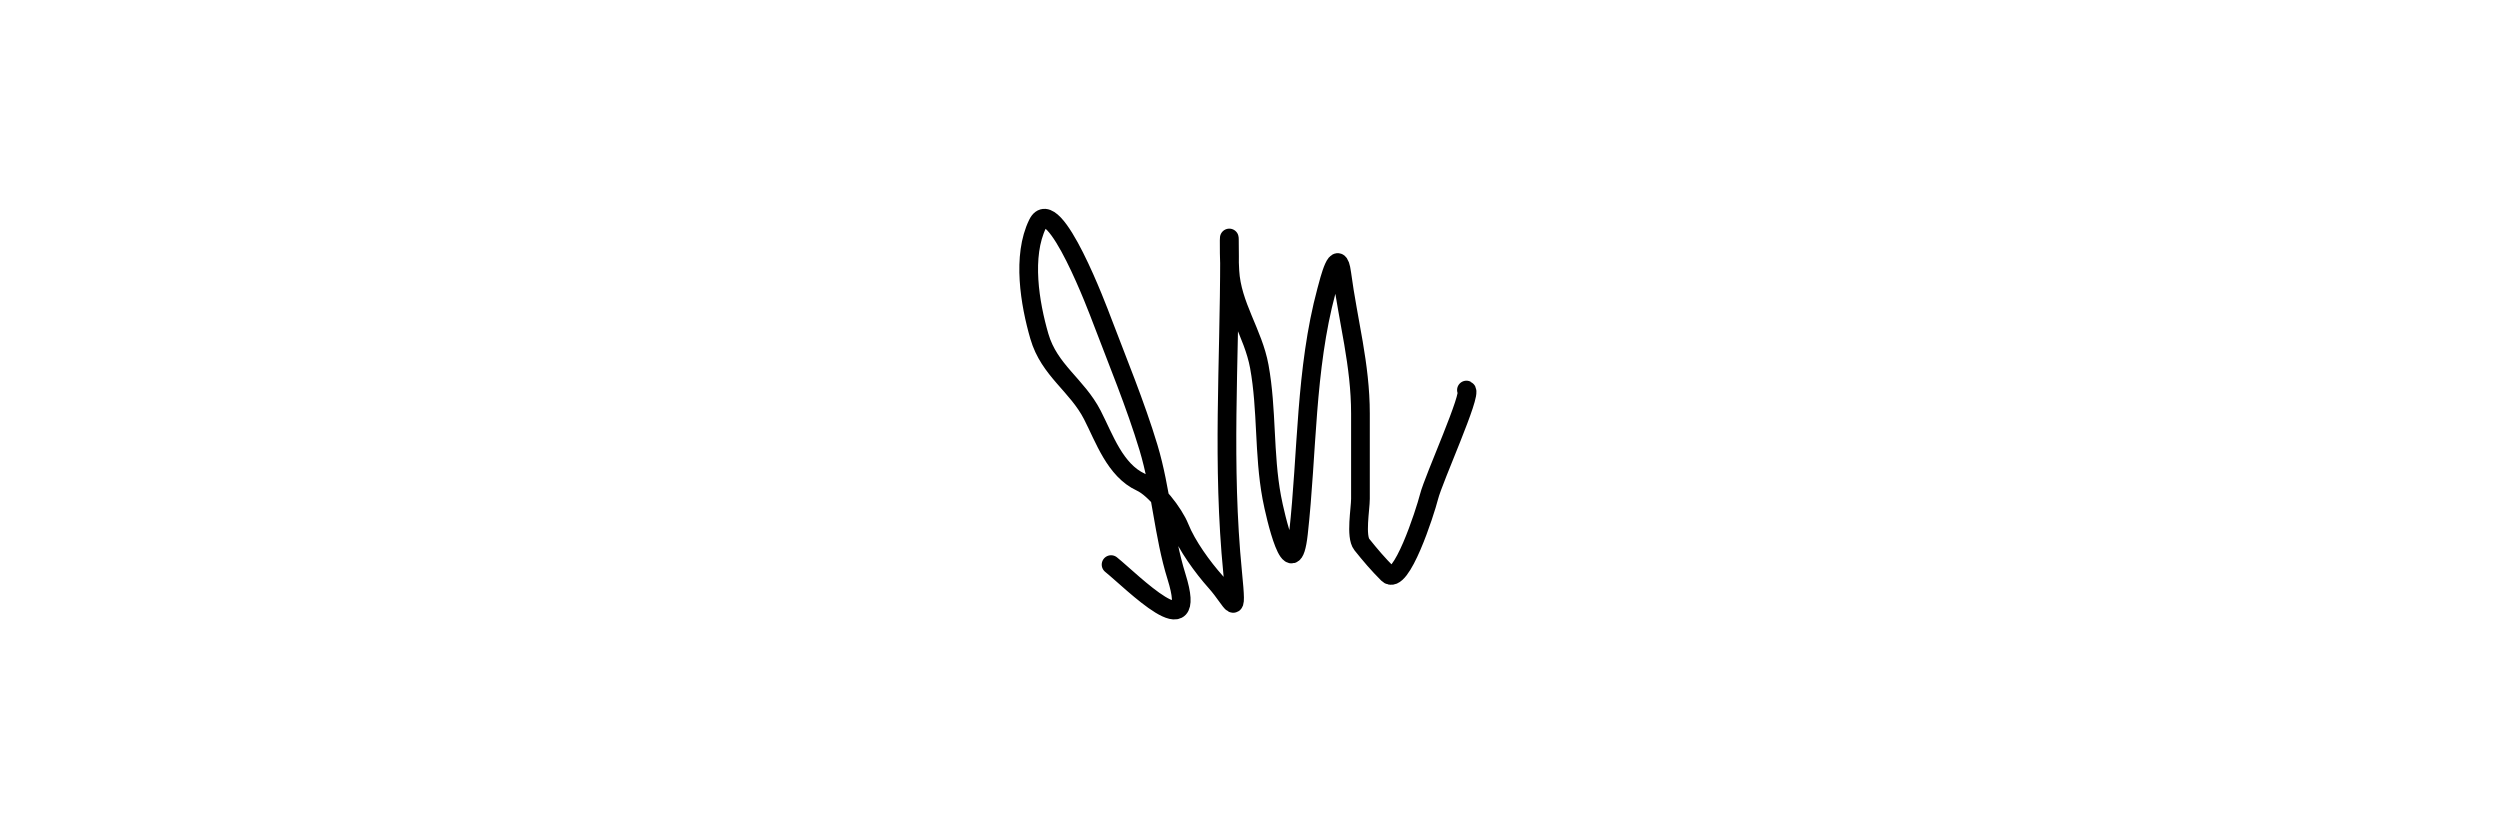 <svg width="401" height="132" viewBox="0 0 401 132" fill="none" xmlns="http://www.w3.org/2000/svg">
<path d="M178.216 90.562C181.56 93.254 192.415 104.343 188.716 92.507C186.63 85.832 186.258 78.555 184.216 71.785C182.134 64.884 179.228 57.887 176.66 51.118C176.315 50.209 169.013 30.637 166.438 35.896C163.9 41.078 165.194 48.709 166.716 53.951C168.301 59.412 172.751 61.763 175.216 66.562C177.136 70.302 178.844 75.425 182.993 77.34C185.284 78.397 188.297 82.321 189.216 84.618C190.376 87.519 192.899 90.994 194.993 93.34C197.898 96.594 198.489 99.726 197.716 91.84C196.006 74.404 197.216 58.563 197.216 41.118C197.216 35.1 197.054 39.549 197.271 43.451C197.581 49.021 201.014 53.401 201.993 58.785C203.257 65.735 202.69 72.777 203.993 79.785C204.537 82.708 207.273 94.544 208.271 85.562C209.707 72.635 209.357 59.301 212.771 46.618C213.207 45.001 214.606 39.267 215.216 43.84C216.248 51.58 218.216 58.471 218.216 66.34C218.216 70.896 218.216 75.451 218.216 80.007C218.216 81.621 217.407 86.052 218.438 87.34C219.81 89.055 221.027 90.485 222.604 92.062C224.702 94.16 228.58 82.183 229.216 79.674C229.952 76.765 236.196 63.053 235.216 62.562" stroke="black" stroke-width="3" stroke-linecap="round"/>
</svg>
